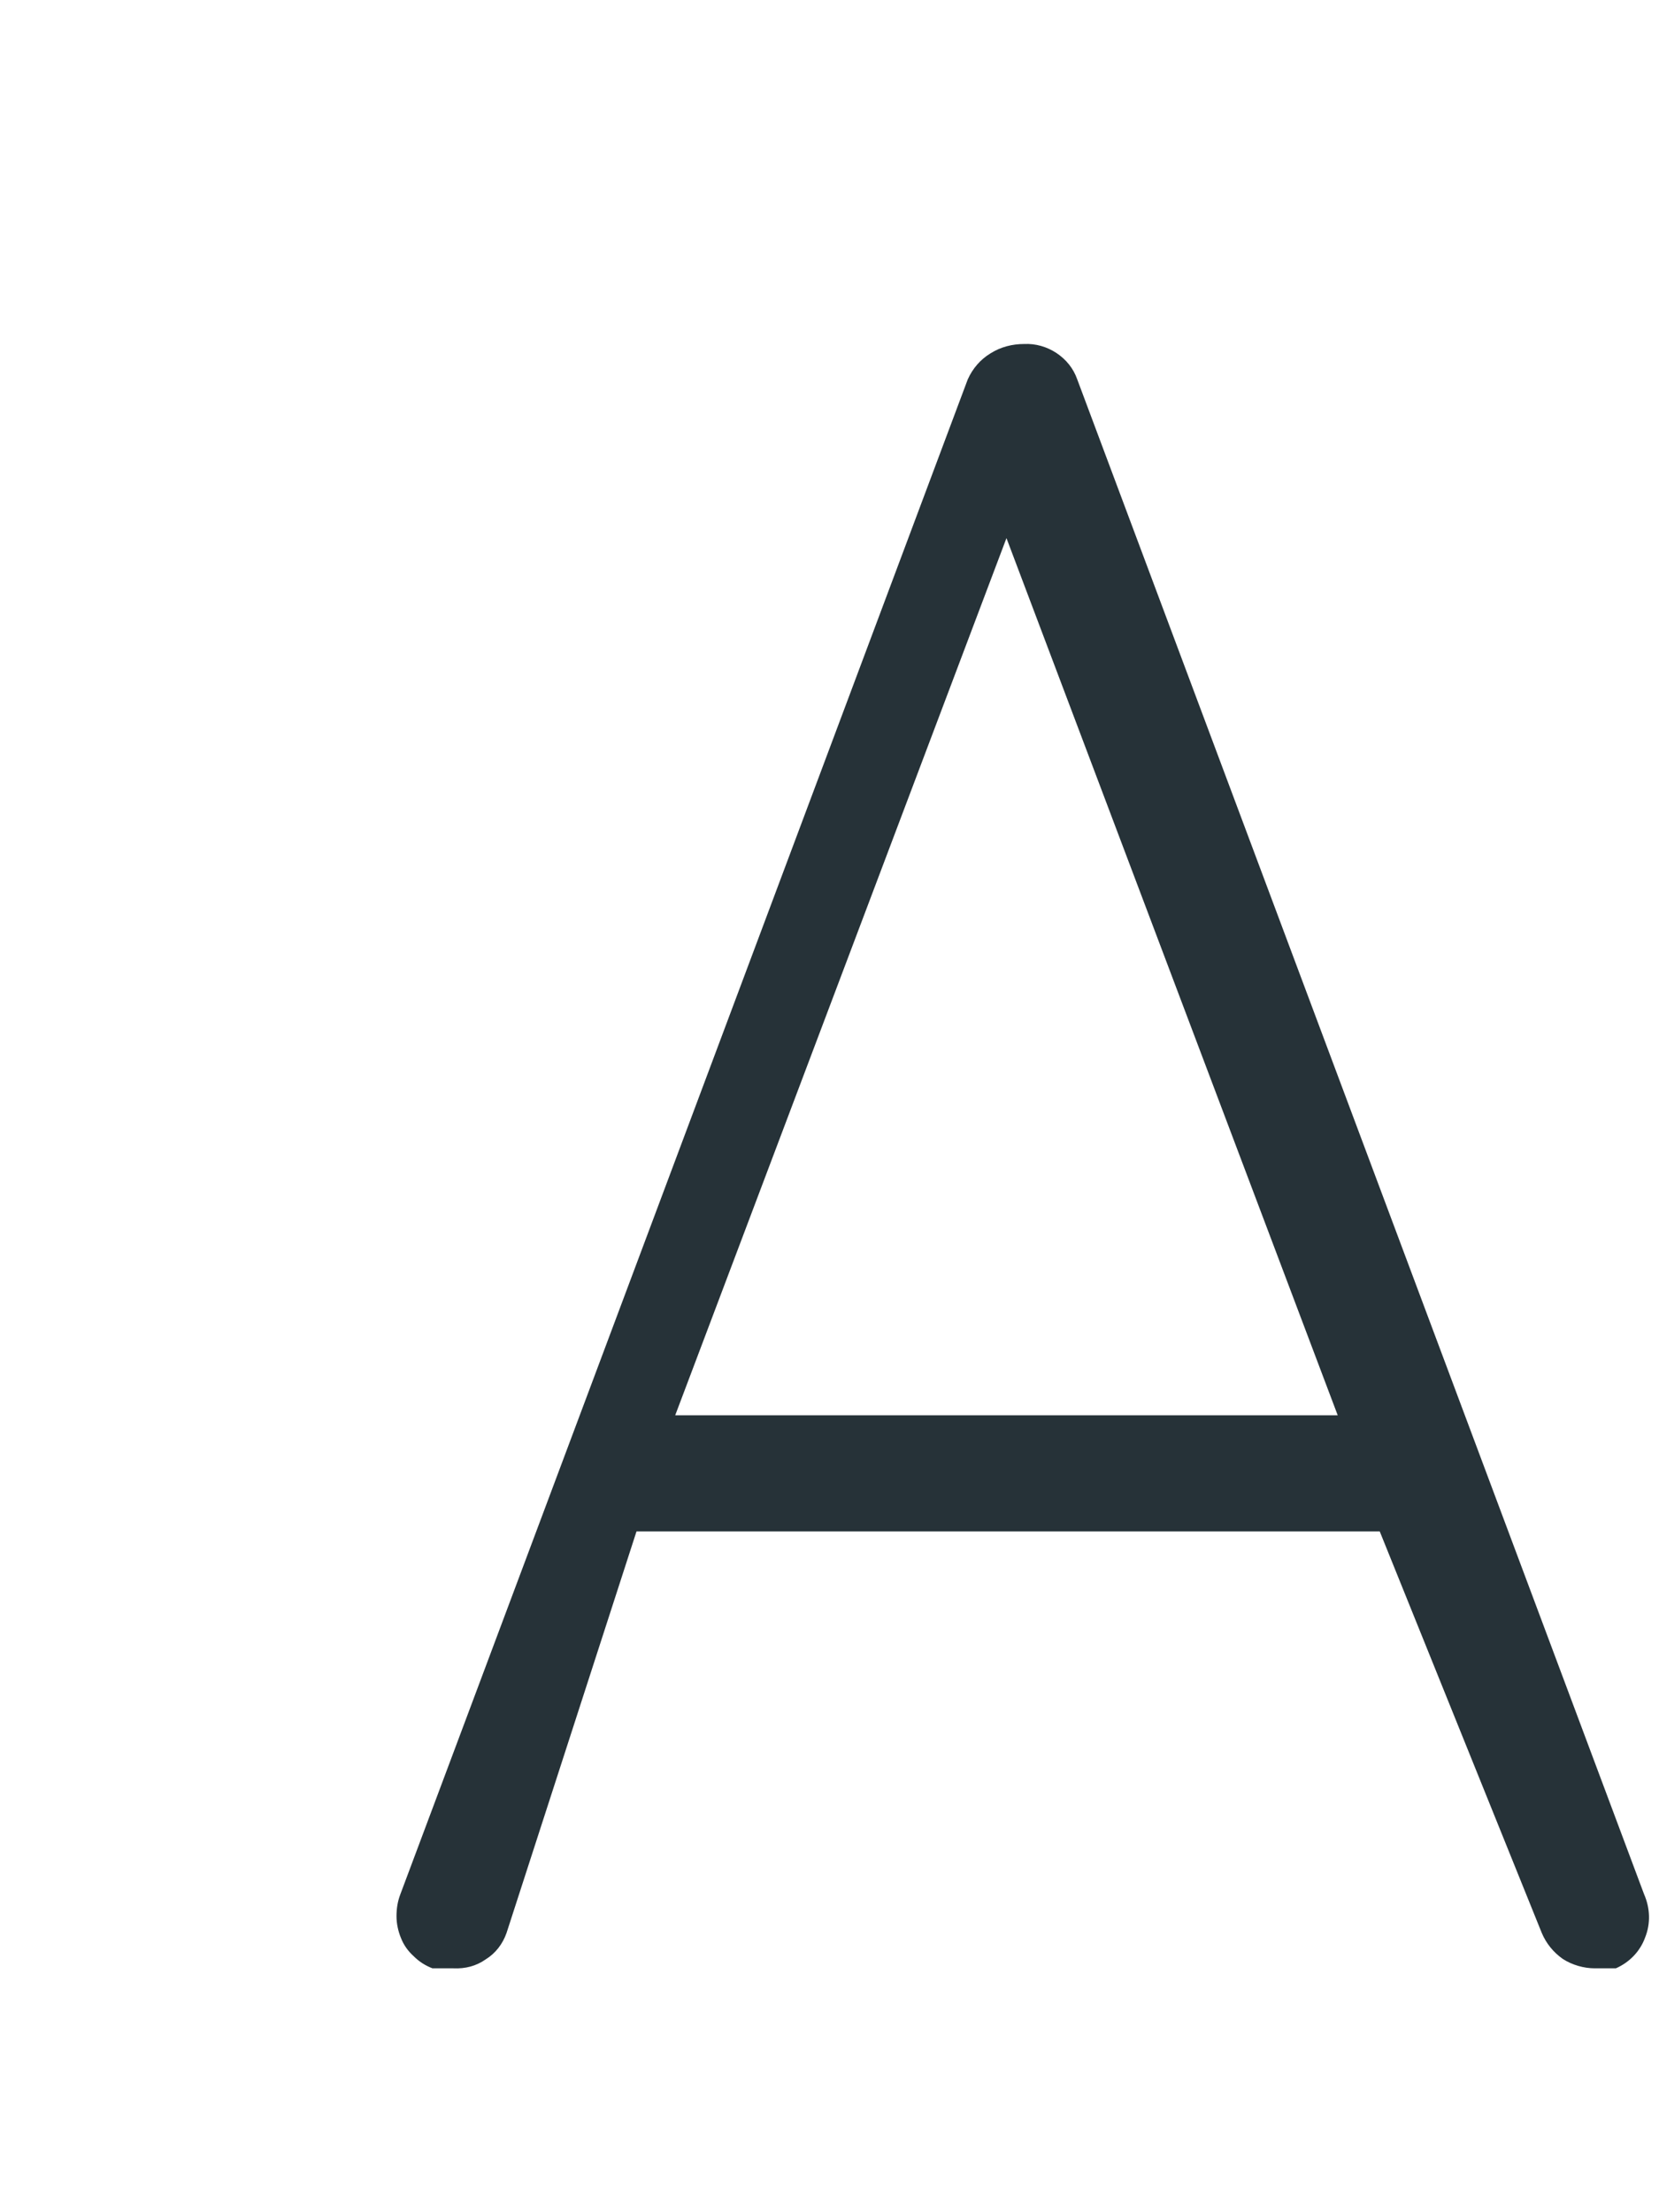 <?xml version="1.0" encoding="UTF-8" standalone="no"?><svg width='3' height='4' viewBox='0 0 3 4' fill='none' xmlns='http://www.w3.org/2000/svg'>
<path d='M2.495 2.769H1.151L0.916 3.495C0.909 3.515 0.896 3.532 0.878 3.543C0.861 3.555 0.841 3.56 0.82 3.559H0.782C0.769 3.554 0.758 3.547 0.748 3.537C0.738 3.528 0.73 3.517 0.725 3.504C0.72 3.492 0.717 3.478 0.717 3.465C0.717 3.451 0.719 3.438 0.724 3.425L1.75 0.686C1.759 0.666 1.773 0.65 1.791 0.639C1.81 0.627 1.831 0.622 1.852 0.622C1.873 0.621 1.893 0.627 1.91 0.638C1.928 0.65 1.941 0.666 1.948 0.686L2.973 3.425C2.984 3.45 2.985 3.478 2.975 3.503C2.966 3.528 2.947 3.548 2.922 3.559H2.884C2.864 3.559 2.843 3.553 2.826 3.542C2.809 3.53 2.796 3.514 2.788 3.495L2.495 2.769ZM1.221 2.559H2.419L1.82 0.973L1.221 2.559Z' fill='#263238'/>
</svg>
